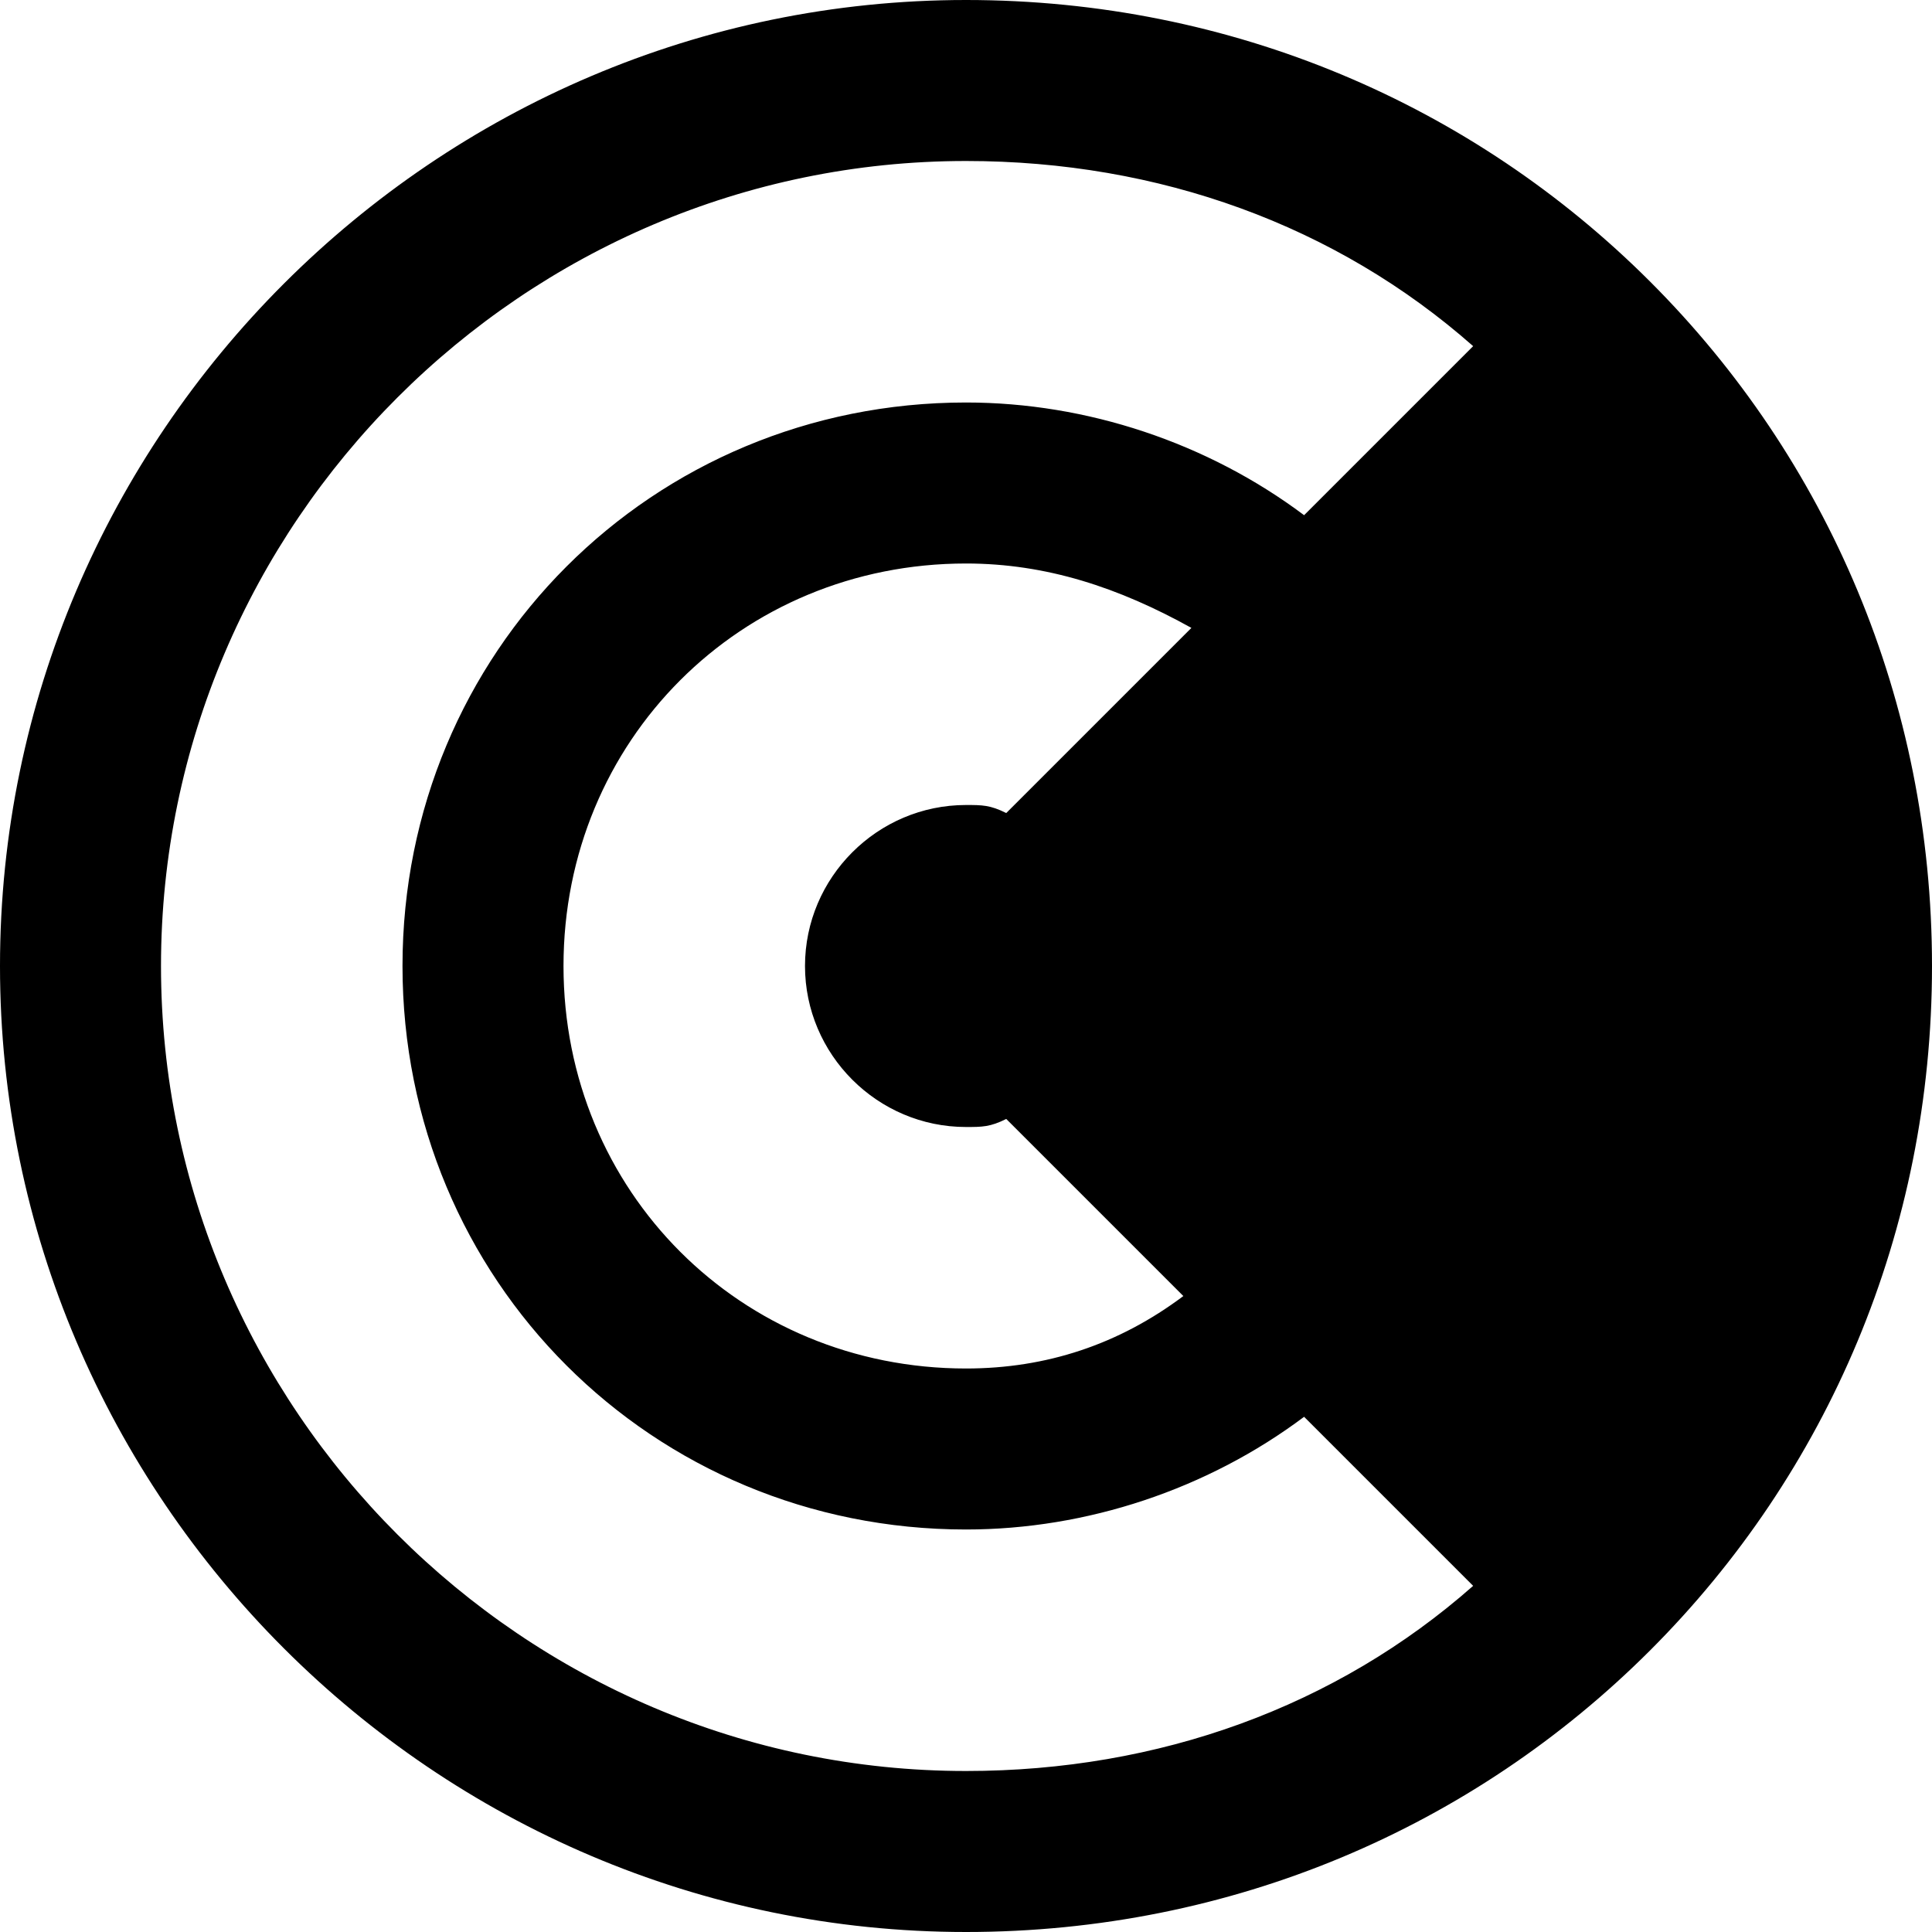<?xml version="1.0" encoding="utf-8"?>
<!-- Generator: Adobe Illustrator 19.1.0, SVG Export Plug-In . SVG Version: 6.00 Build 0)  -->
<!DOCTYPE svg PUBLIC "-//W3C//DTD SVG 1.1//EN" "http://www.w3.org/Graphics/SVG/1.1/DTD/svg11.dtd">
<svg version="1.1" id="Layer_1" xmlns="http://www.w3.org/2000/svg" xmlns:xlink="http://www.w3.org/1999/xlink" x="0px" y="0px"
	 width="24px" height="24px" viewBox="0 0 24 24" enable-background="new 0 0 24 24" xml:space="preserve">
<path d="M20.5,20.5c2.2-2.2,3.5-5.2,3.5-8.5s-1.3-6.3-3.5-8.5c0,0,0,0,0,0s0,0,0,0C18.3,1.3,15.3,0,12,0C5.4,0,0,5.4,0,12
	s5.4,12,12,12C15.3,24,18.3,22.7,20.5,20.5C20.5,20.5,20.5,20.5,20.5,20.5C20.5,20.5,20.5,20.5,20.5,20.5z M12.5,10.1
	C12.3,10,12.2,10,12,10c-1.1,0-2,0.9-2,2s0.9,2,2,2c0.2,0,0.3,0,0.5-0.1l2.2,2.2C13.9,16.7,13,17,12,17c-2.8,0-5-2.2-5-5s2.2-5,5-5
	c1,0,1.9,0.3,2.8,0.8L12.5,10.1z M2,12C2,6.5,6.5,2,12,2c2.4,0,4.6,0.8,6.3,2.3l-2.1,2.1C15,5.5,13.5,5,12,5c-3.9,0-7,3.1-7,7
	s3.1,7,7,7c1.5,0,3-0.5,4.2-1.4l2.1,2.1C16.6,21.2,14.4,22,12,22C6.5,22,2,17.5,2,12z"/>
</svg>
